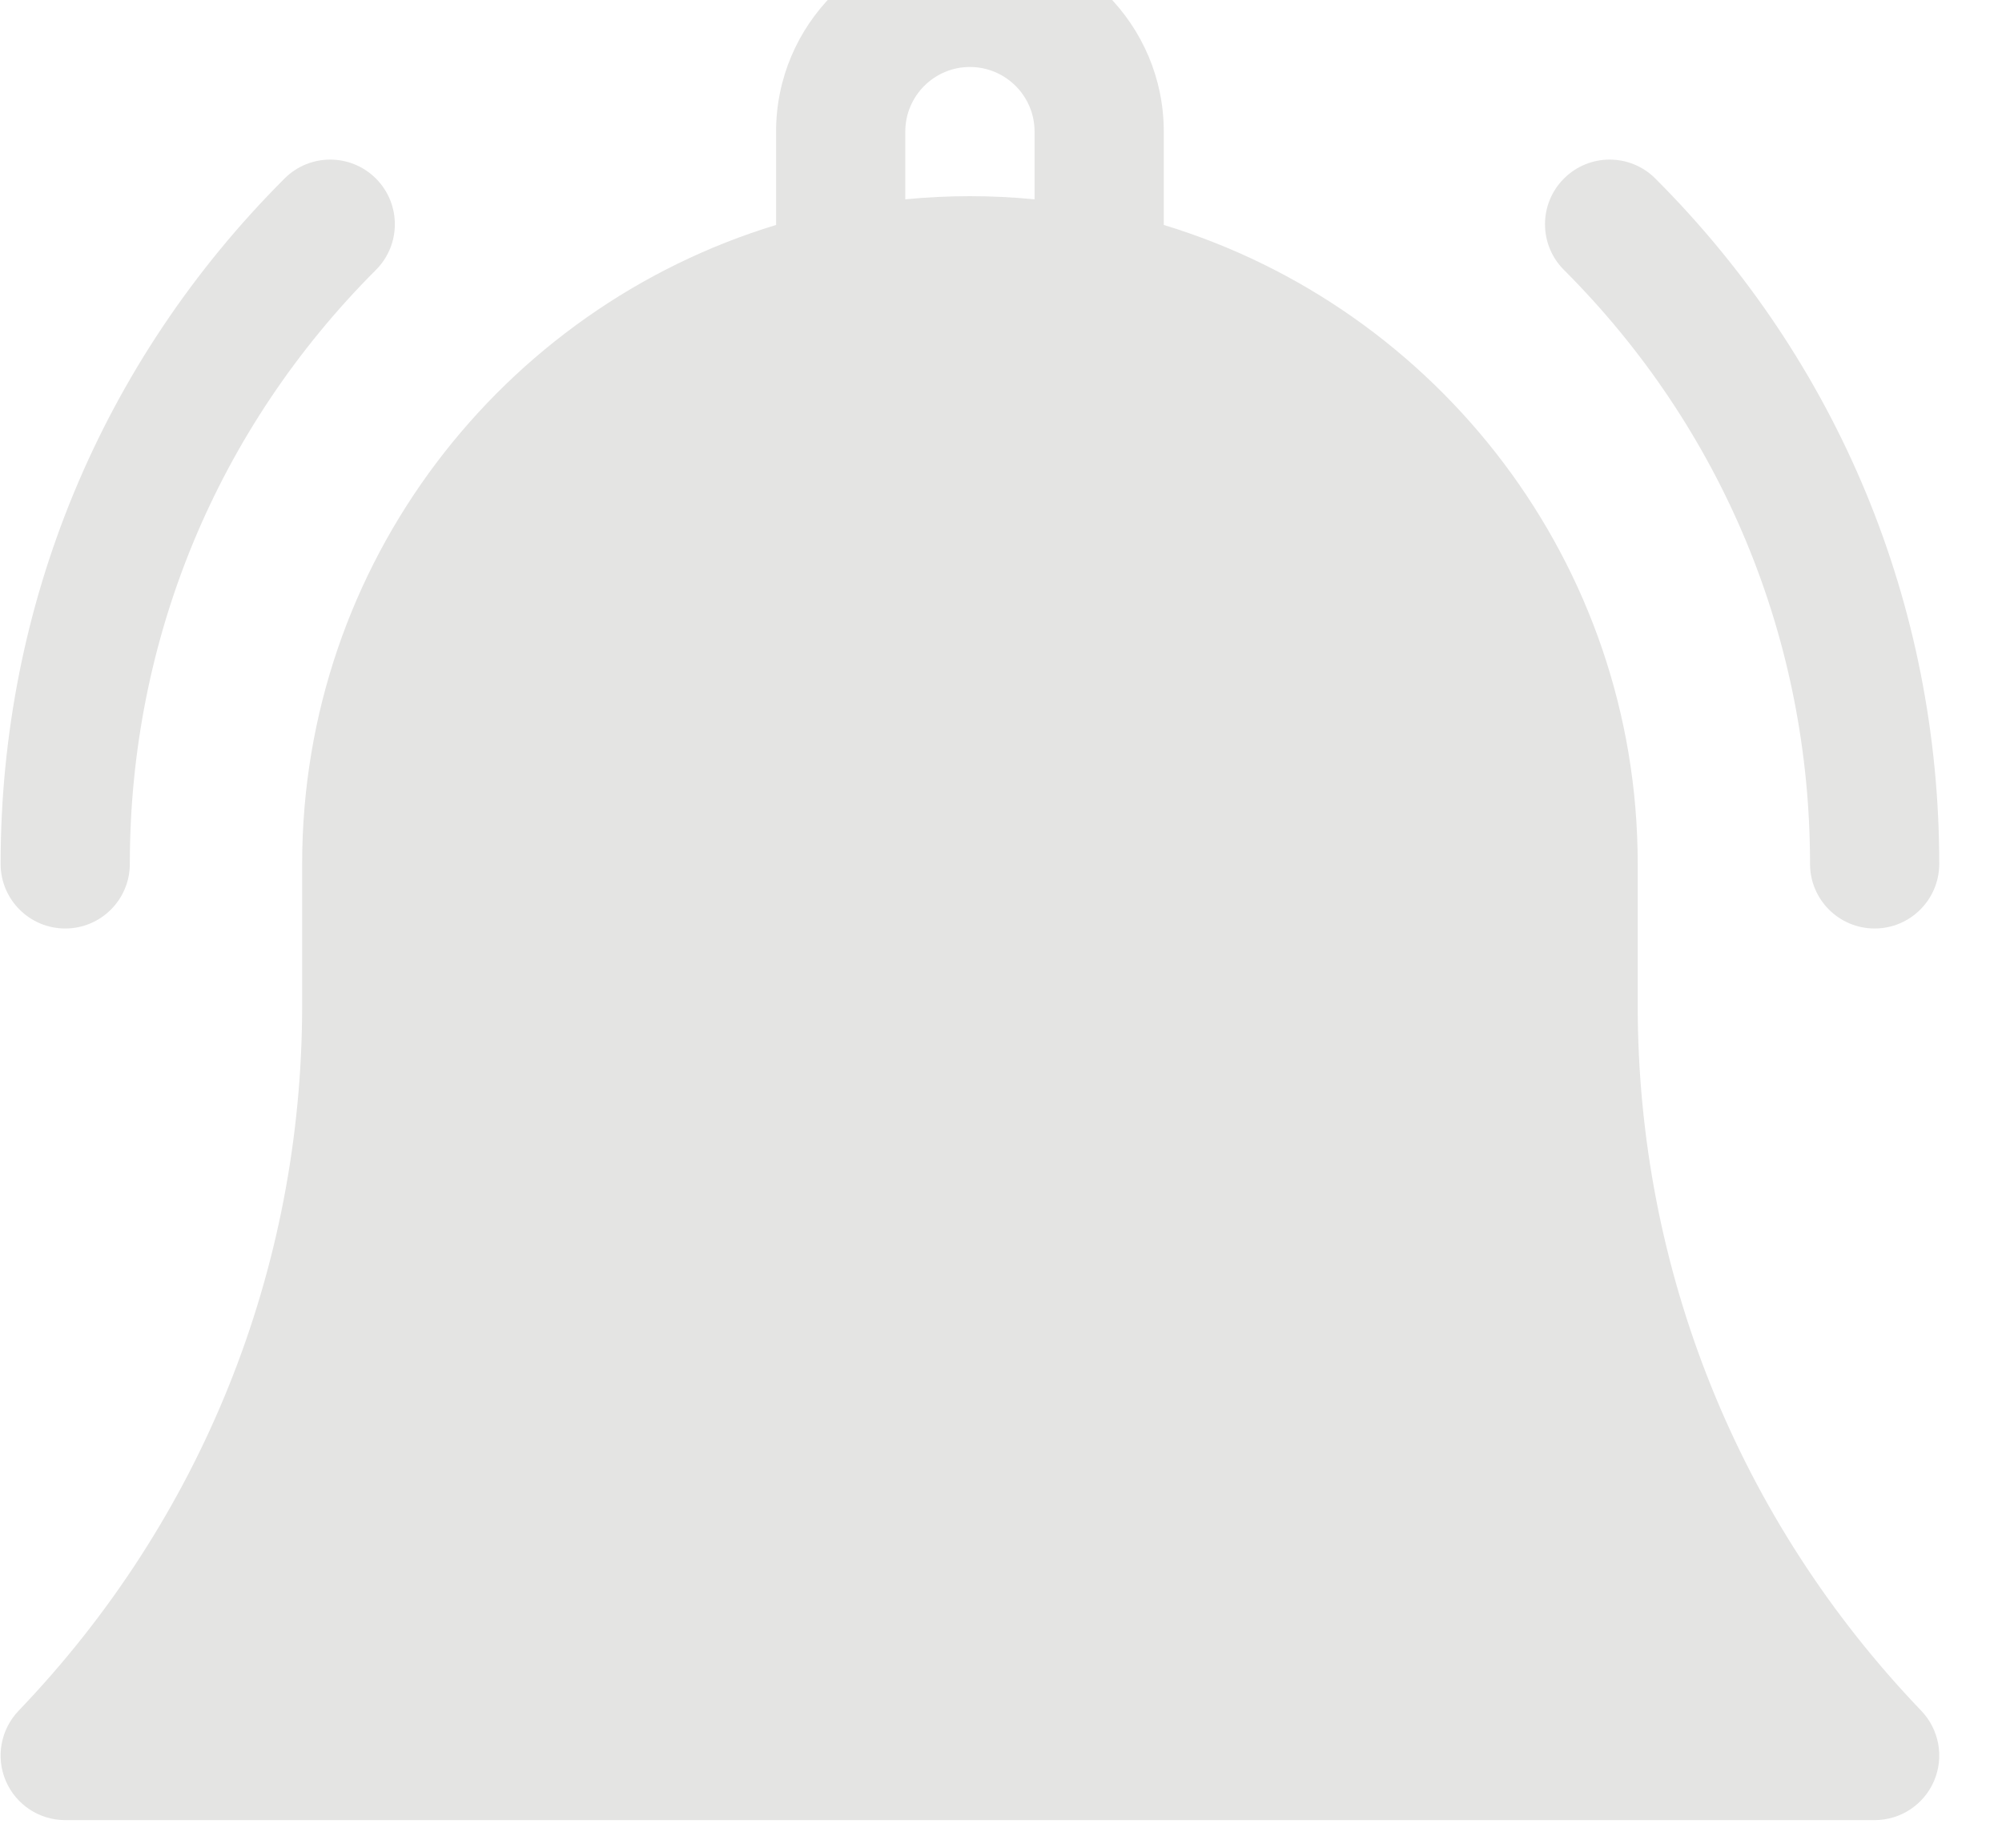 <svg width="26" height="24" viewBox="0 0 26 24" fill="none" xmlns="http://www.w3.org/2000/svg" xmlns:xlink="http://www.w3.org/1999/xlink">
<path d="M21.269,13.059L21.269,11.221C21.269,7.314 18.672,4.003 15.114,2.922L15.114,1.709C15.114,0.321 13.985,-0.809 12.596,-0.809C11.208,-0.809 10.079,0.321 10.079,1.709L10.079,2.922C6.521,4.003 3.924,7.314 3.924,11.221L3.924,13.059C3.924,16.491 2.616,19.744 0.241,22.221C0.009,22.464 -0.057,22.822 0.075,23.131C0.207,23.441 0.511,23.641 0.847,23.641L24.346,23.641C24.682,23.641 24.986,23.441 25.118,23.131C25.25,22.822 25.184,22.464 24.952,22.221C22.577,19.744 21.269,16.491 21.269,13.059ZM13.436,2.589C13.159,2.562 12.88,2.548 12.596,2.548C12.313,2.548 12.033,2.562 11.757,2.589L11.757,1.709C11.757,1.246 12.134,0.87 12.596,0.87C13.059,0.87 13.436,1.246 13.436,1.709L13.436,2.589Z" fill="#E4E4E3"/>
<path d="M23.507,11.221C23.507,11.684 23.882,12.06 24.346,12.06C24.809,12.06 25.185,11.684 25.185,11.221C25.185,7.858 23.876,4.697 21.498,2.319C21.17,1.991 20.639,1.991 20.311,2.319C19.983,2.647 19.983,3.178 20.311,3.506C22.372,5.567 23.507,8.306 23.507,11.221Z" fill="#E4E4E3"/>
<path d="M0.847,12.06C1.311,12.06 1.686,11.684 1.686,11.221C1.686,8.306 2.821,5.567 4.882,3.506C5.21,3.178 5.21,2.647 4.882,2.319C4.554,1.991 4.023,1.991 3.695,2.319C1.317,4.697 0.008,7.858 0.008,11.221C0.008,11.684 0.384,12.06 0.847,12.06Z" fill="#E4E4E3"/>
</svg>
